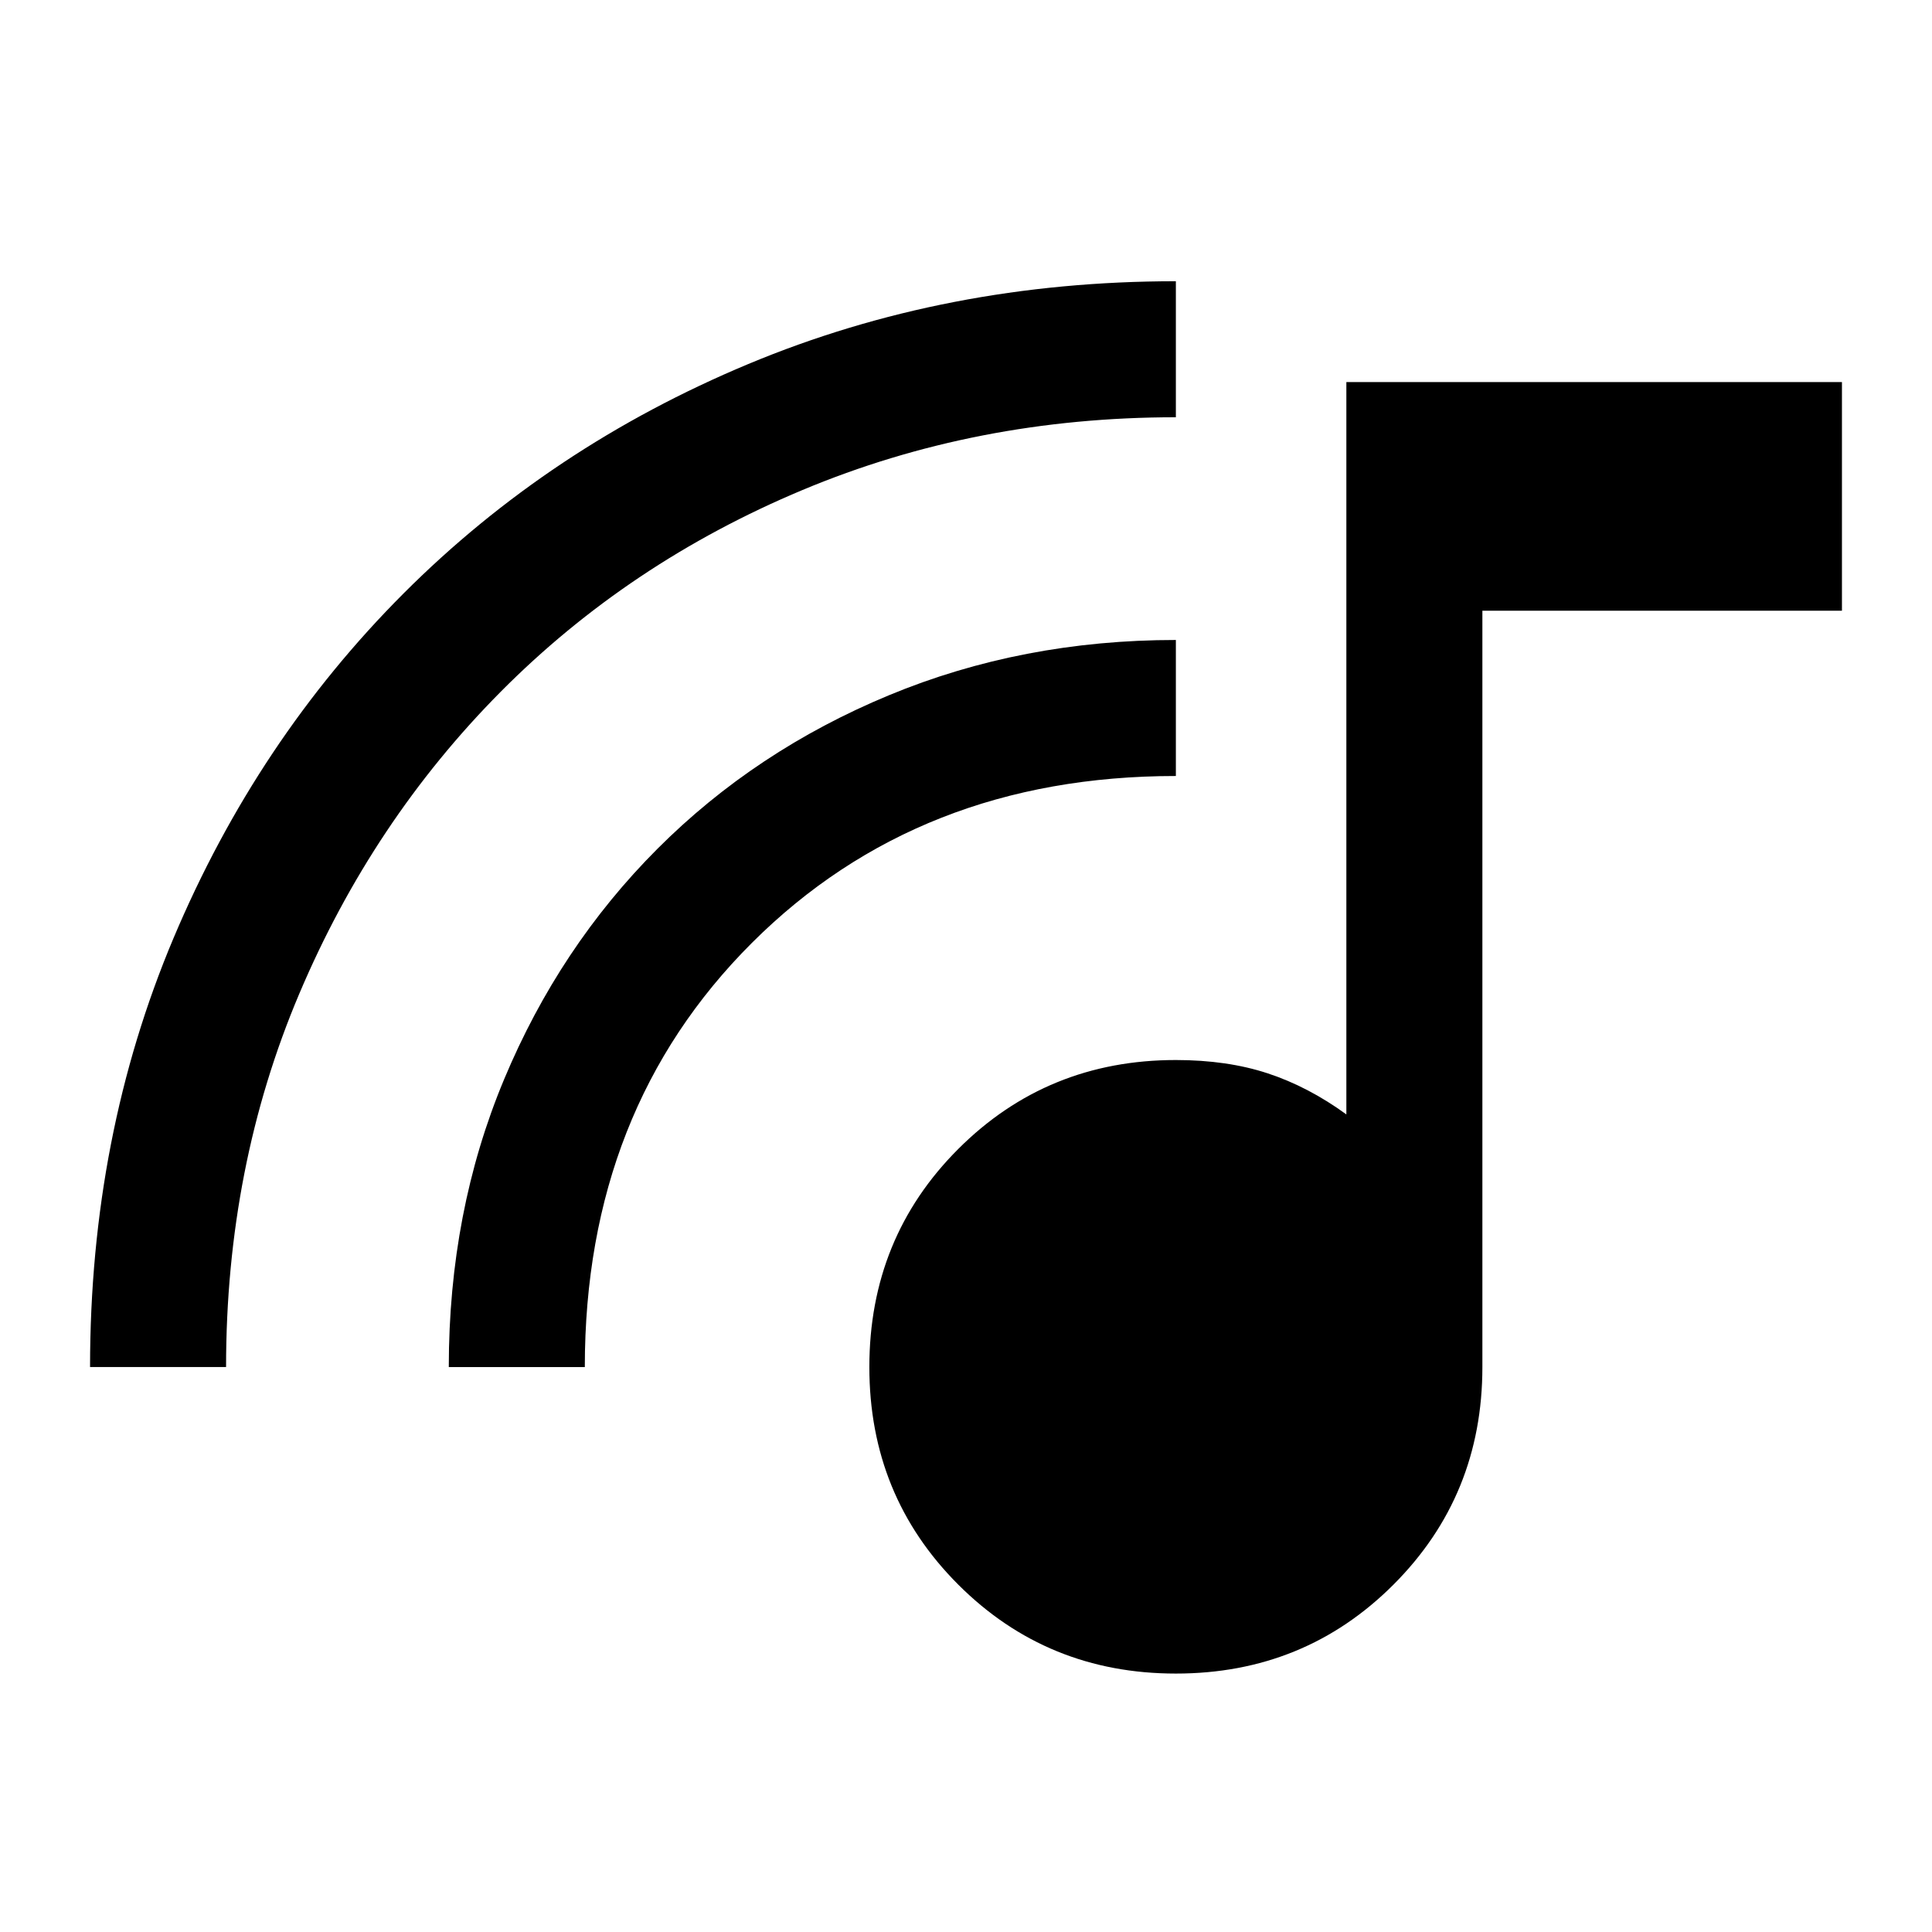 <svg xmlns="http://www.w3.org/2000/svg" height="40" viewBox="0 -960 960 960" width="40"><path d="M584.282-128.413q-63.929 0-108.118-44.188-44.188-44.189-44.188-108.117 0-64.186 44.188-108.374 44.189-44.189 108.118-44.189 25.525 0 45.66 6.629 20.135 6.628 39.058 20.397v-363.898h246.254v113.614H736.588v375.821q0 63.928-44.189 108.117-44.188 44.188-108.117 44.188ZM44.746-280.718q0-114.822 41.49-213.173 41.492-98.35 114.282-171.225 72.791-72.875 171.314-114.007 98.522-41.131 212.45-41.131v67.587q-99.178 0-185.524 36.149-86.345 36.149-149.991 100.281-63.645 64.131-100.039 149.981-36.394 85.851-36.394 185.538H44.746Zm178.256 0q0-77.18 27.488-142.973 27.487-65.793 76.204-114.561 48.718-48.768 114.956-76.257 66.238-27.489 142.632-27.489v67.588q-127.551 0-210.622 82.884-83.07 82.885-83.07 210.808h-67.588Z"/></svg>